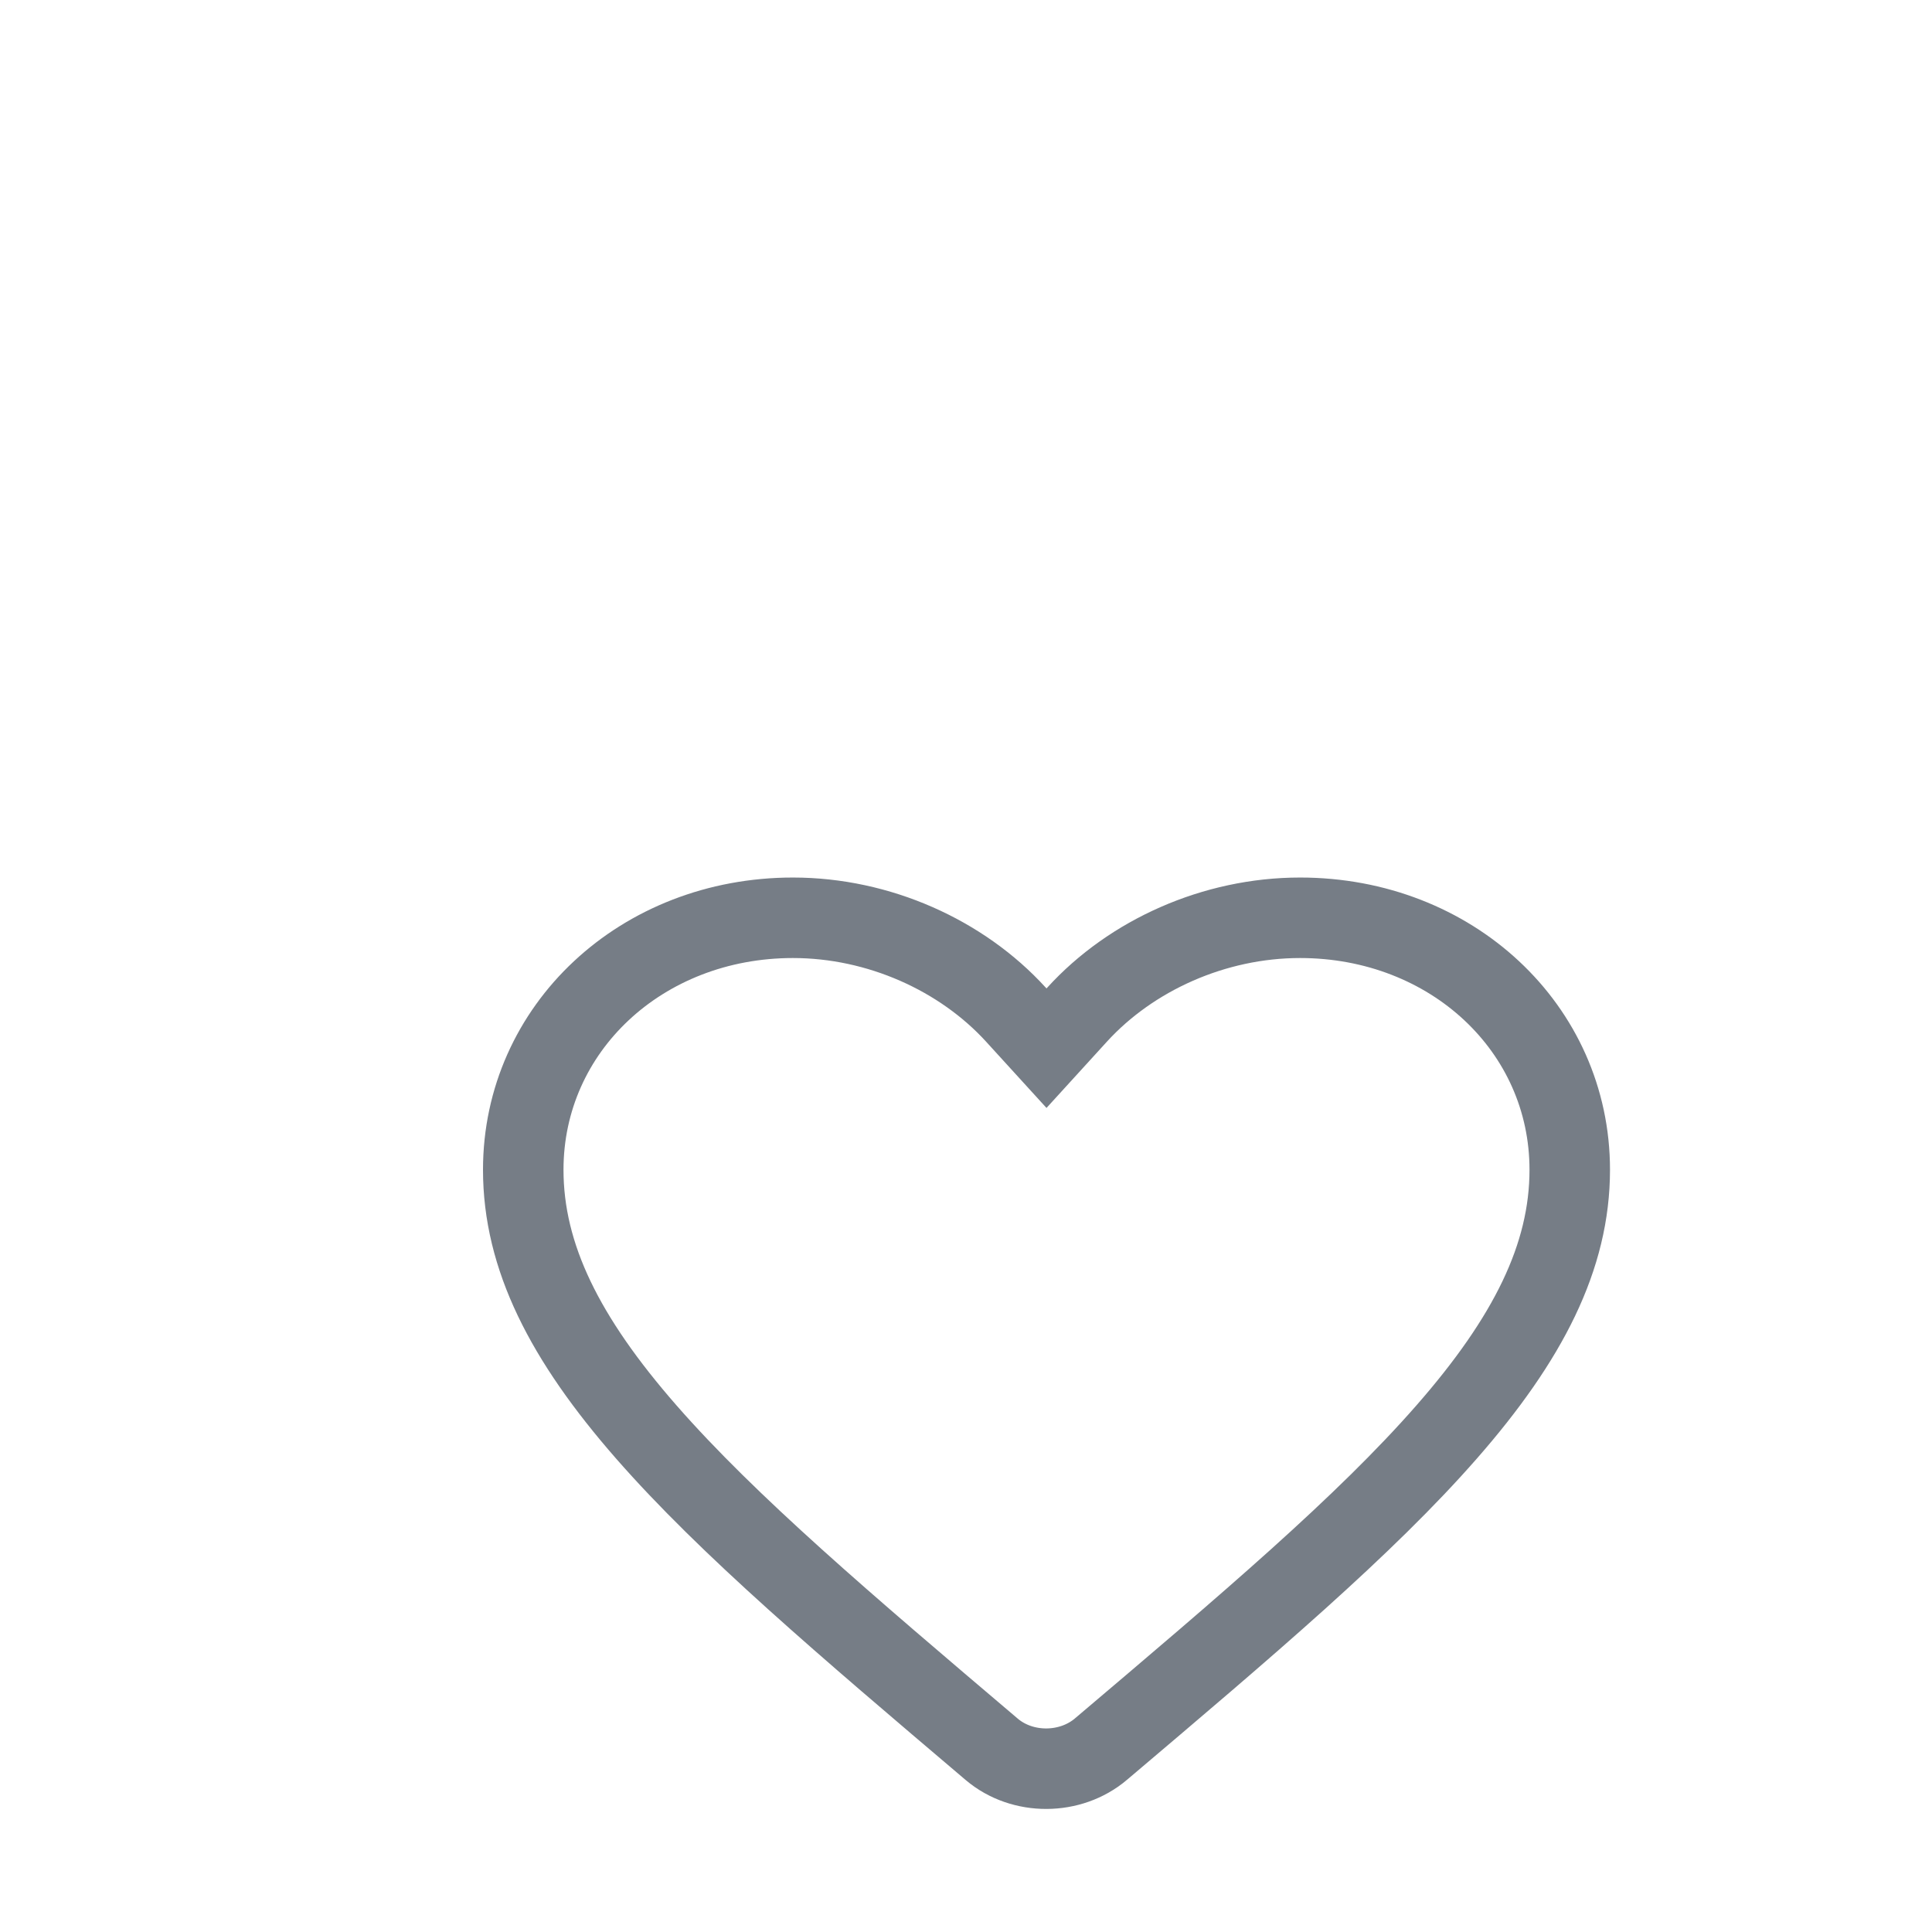 <svg width="24" height="24" fill="none" xmlns="http://www.w3.org/2000/svg"><rect id="backgroundrect" width="100%" height="100%" x="0" y="0" fill="none" stroke="none" style="" class=""/>

<defs>
<filter id="filter0_d" x="0" y="0.899" width="48" height="48" filterUnits="userSpaceOnUse" color-interpolation-filters="sRGB">
<feFlood flood-opacity="0" result="BackgroundImageFix"/>
<feColorMatrix in="SourceAlpha" type="matrix" values="0 0 0 0 0 0 0 0 0 0 0 0 0 0 0 0 0 0 127 0" result="hardAlpha"/>
<feOffset dx="1" dy="4"/>
<feGaussianBlur stdDeviation="6"/>
<feColorMatrix type="matrix" values="0 0 0 0 0 0 0 0 0 0 0 0 0 0 0 0 0 0 0.1 0"/>
<feBlend mode="normal" in2="BackgroundImageFix" result="effect1_dropShadow"/>
<feBlend mode="normal" in="SourceGraphic" in2="effect1_dropShadow" result="shape"/>
</filter>
</defs>
<g class="currentLayer" style=""><title>Layer 1</title><g filter="url(#filter0_d)" id="svg_1" class="">
<rect x="0" y="0.787" width="24" height="22.425" rx="12" fill="white" id="svg_2"/>
<path d="M11.619,8.603 L12,9.021 L12.381,8.603 C13.052,7.867 14.083,7.401 15.15,7.401 C17.03,7.401 18.5,8.774 18.5,10.531 C18.5,11.613 17.983,12.632 16.972,13.787 C15.956,14.949 14.492,16.19 12.679,17.726 L12.678,17.727 C12.297,18.051 11.701,18.053 11.321,17.732 C9.508,16.193 8.045,14.951 7.028,13.788 C6.017,12.632 5.5,11.613 5.5,10.531 C5.5,8.774 6.97,7.401 8.85,7.401 C9.917,7.401 10.948,7.867 11.619,8.603 z" fill="white" stroke="#767D86" id="svg_3"/>
</g></g></svg>